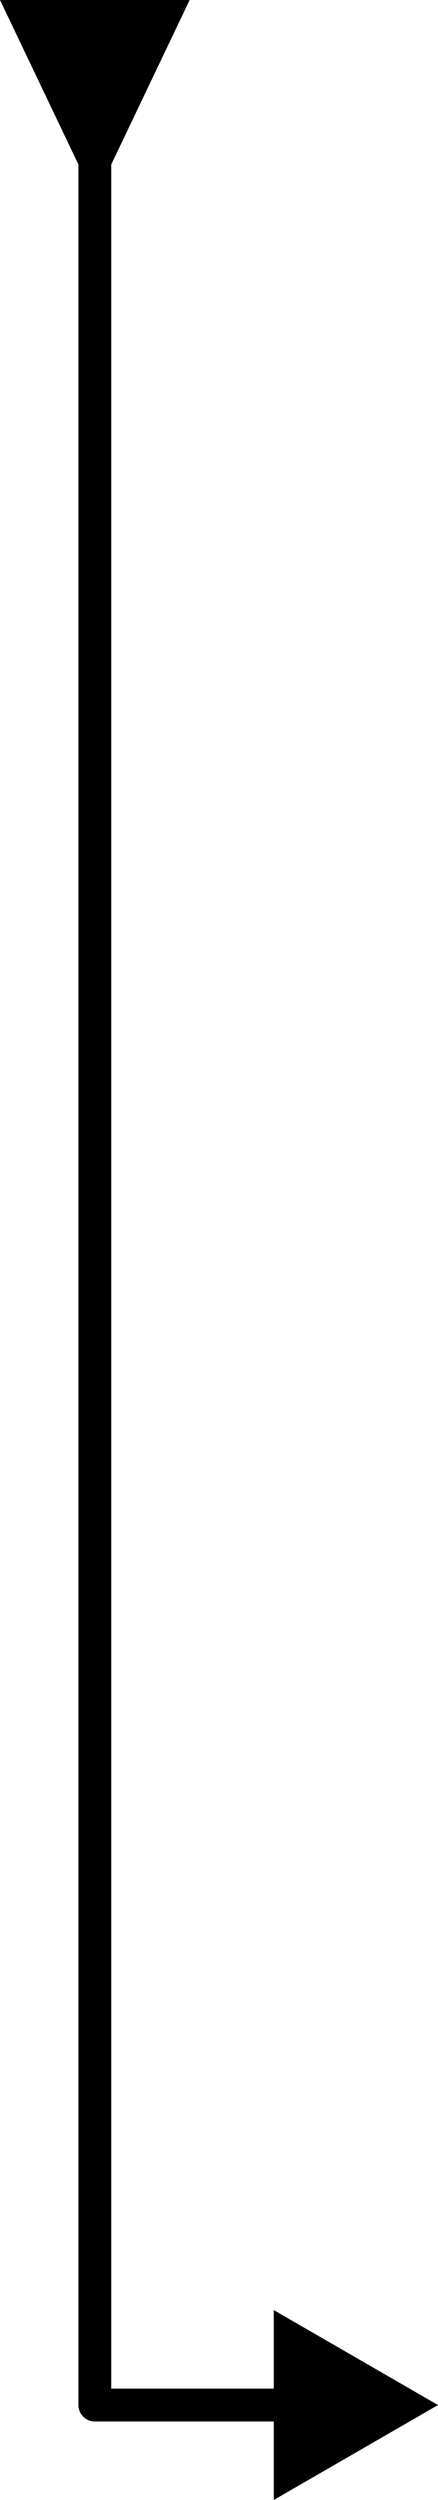 <svg width="80" height="456" viewBox="0 0 80 456" fill="none" xmlns="http://www.w3.org/2000/svg">
<path d="M20.321 30L34.641 0L4.85649e-05 0L14.321 30L20.321 30ZM17.321 438.679H14.321C14.321 439.475 14.637 440.238 15.199 440.801C15.762 441.363 16.525 441.679 17.321 441.679V438.679ZM80 438.679L50 421.359V456L80 438.679ZM14.321 27L14.321 438.679H20.321L20.321 27L14.321 27ZM17.321 441.679H53V435.679H17.321V441.679Z" fill="black"/>
</svg>
